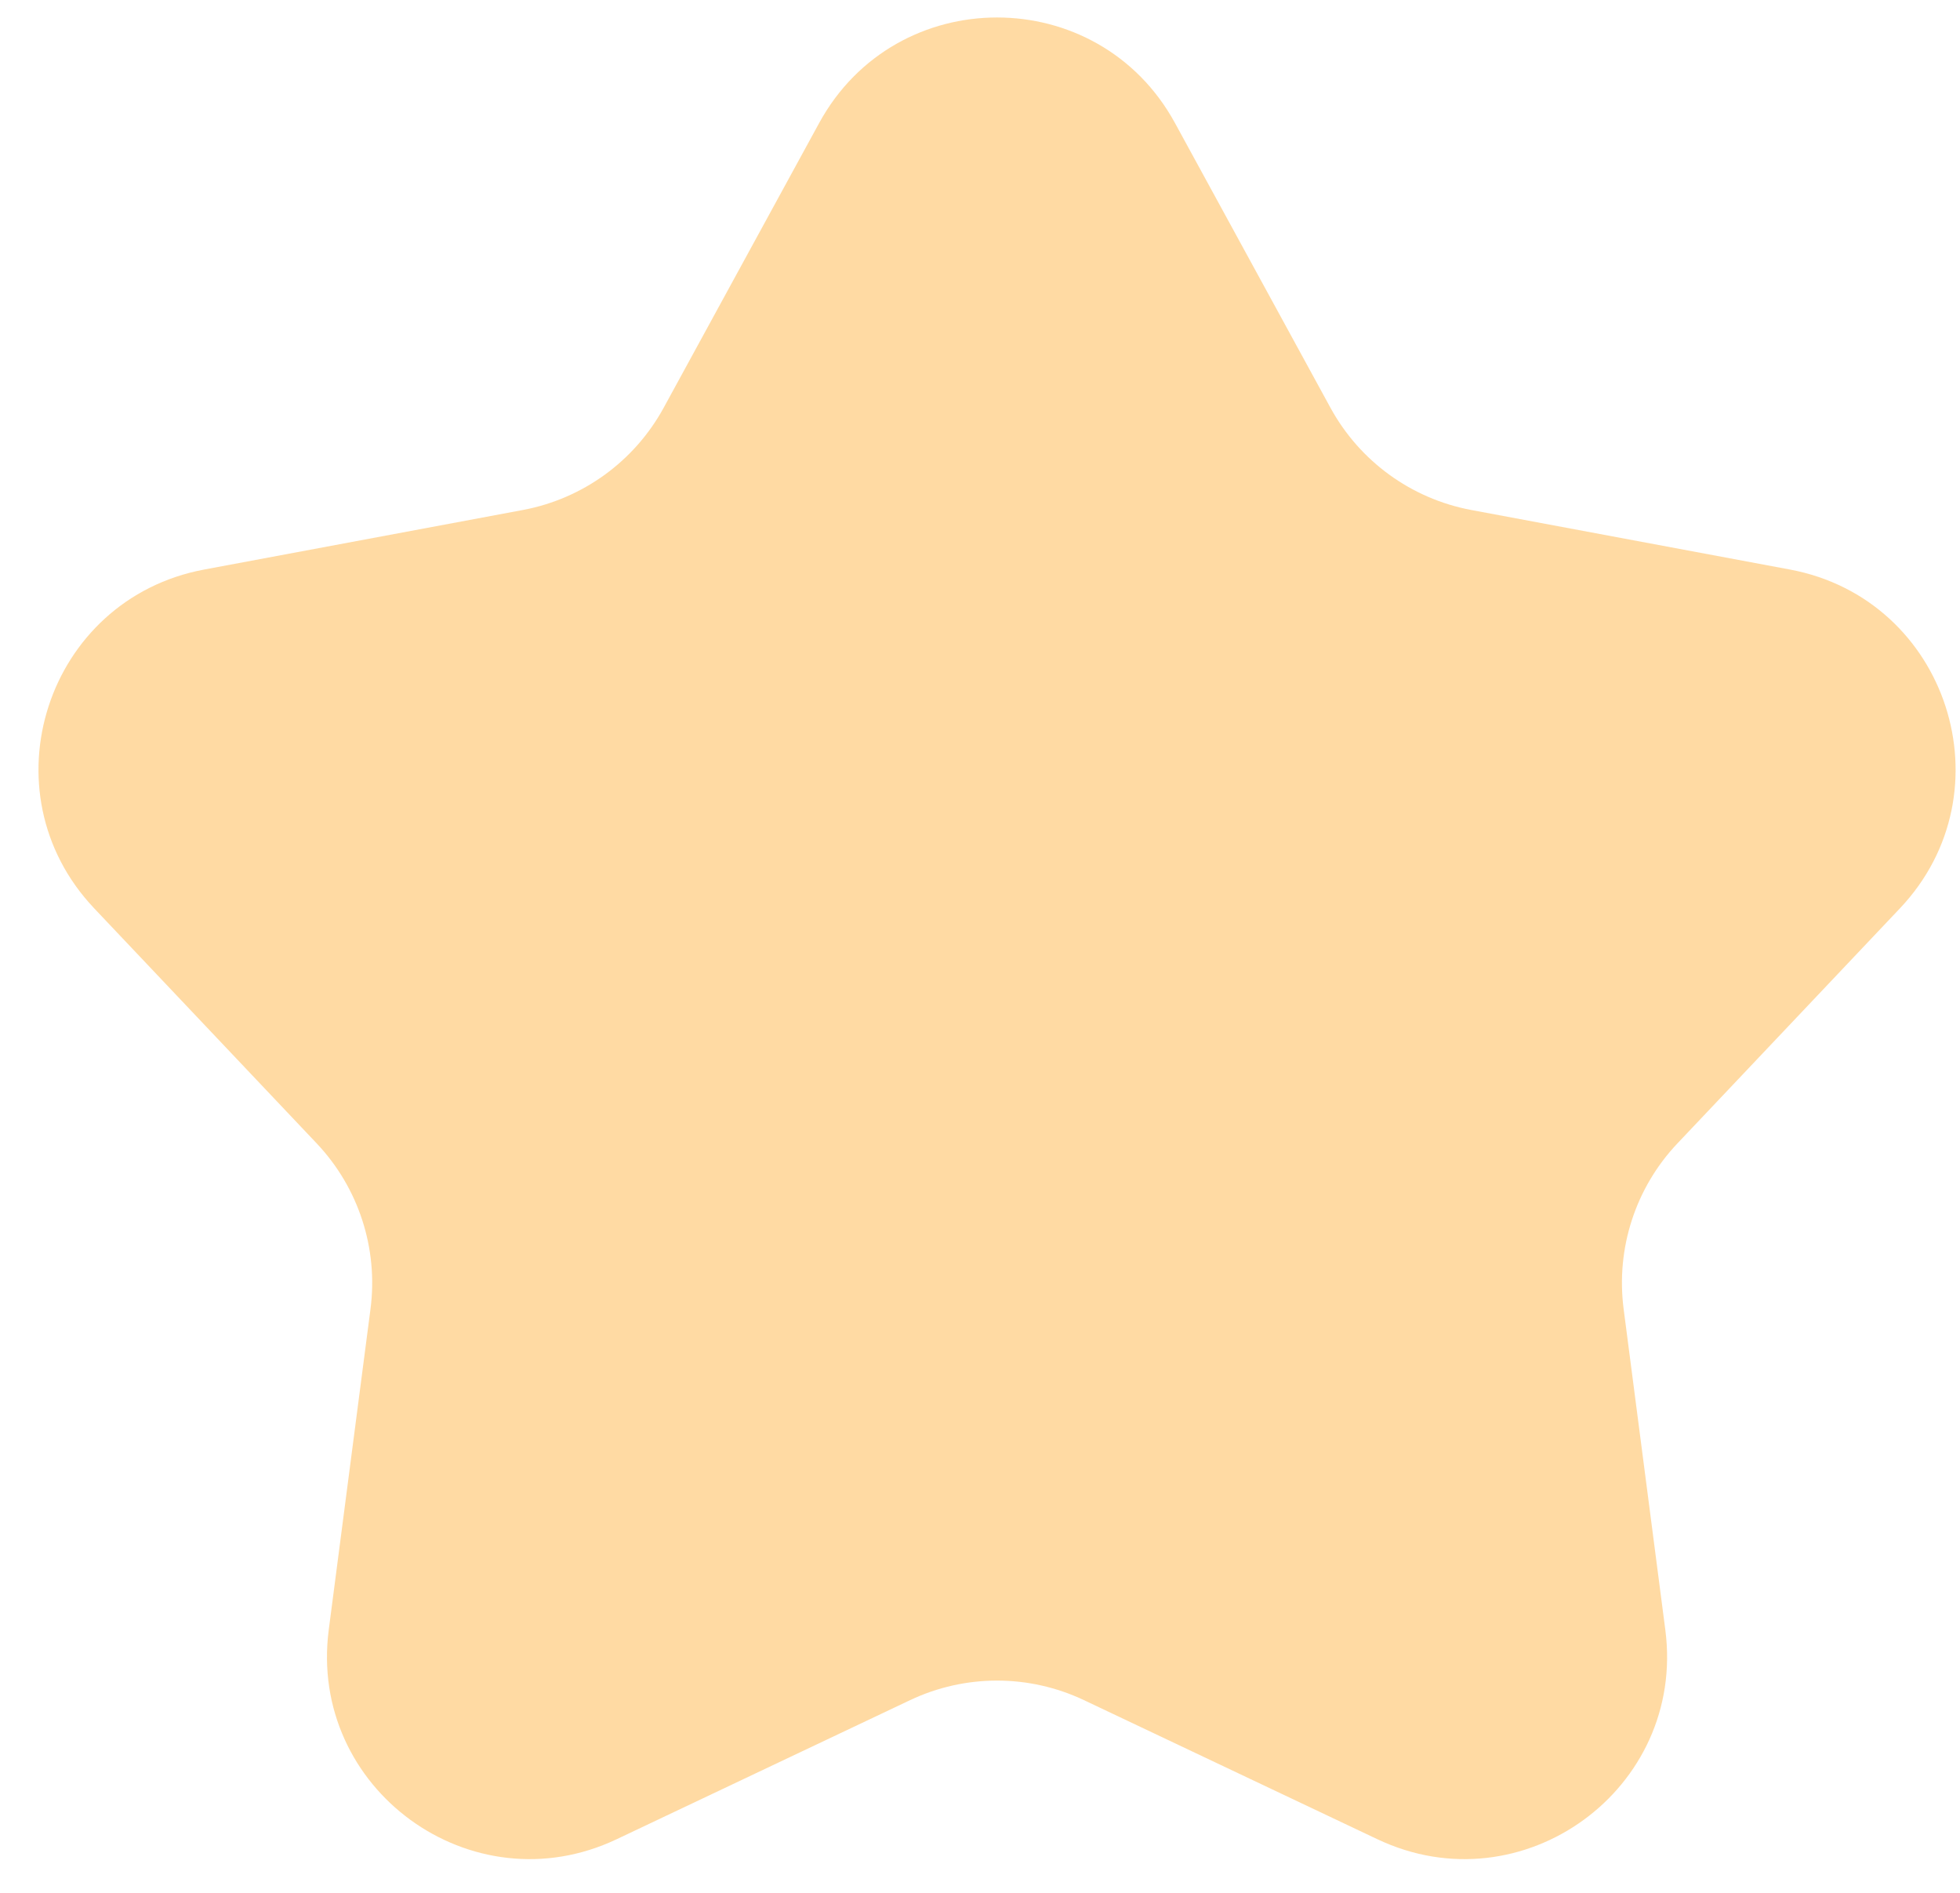 <svg width="29" height="28" viewBox="0 0 29 28" fill="none" xmlns="http://www.w3.org/2000/svg"><path d="M12.12 1.82C13.257 -0.262 16.248 -0.262 17.385 1.82L19.686 6.033C20.118 6.823 20.882 7.378 21.768 7.544L26.484 8.425C28.819 8.862 29.744 11.712 28.111 13.437L24.82 16.913C24.199 17.568 23.907 18.467 24.023 19.362L24.64 24.11C24.946 26.464 22.526 28.224 20.38 27.207L16.037 25.149C15.224 24.764 14.281 24.764 13.467 25.149L9.124 27.207C6.979 28.224 4.559 26.464 4.864 24.11L5.482 19.362C5.598 18.467 5.305 17.568 4.685 16.913L1.394 13.437C-0.24 11.712 0.685 8.862 3.021 8.425L7.737 7.544C8.623 7.378 9.387 6.823 9.819 6.033L12.12 1.82Z" fill="#FFB648" fill-opacity="0.5"/></svg>
